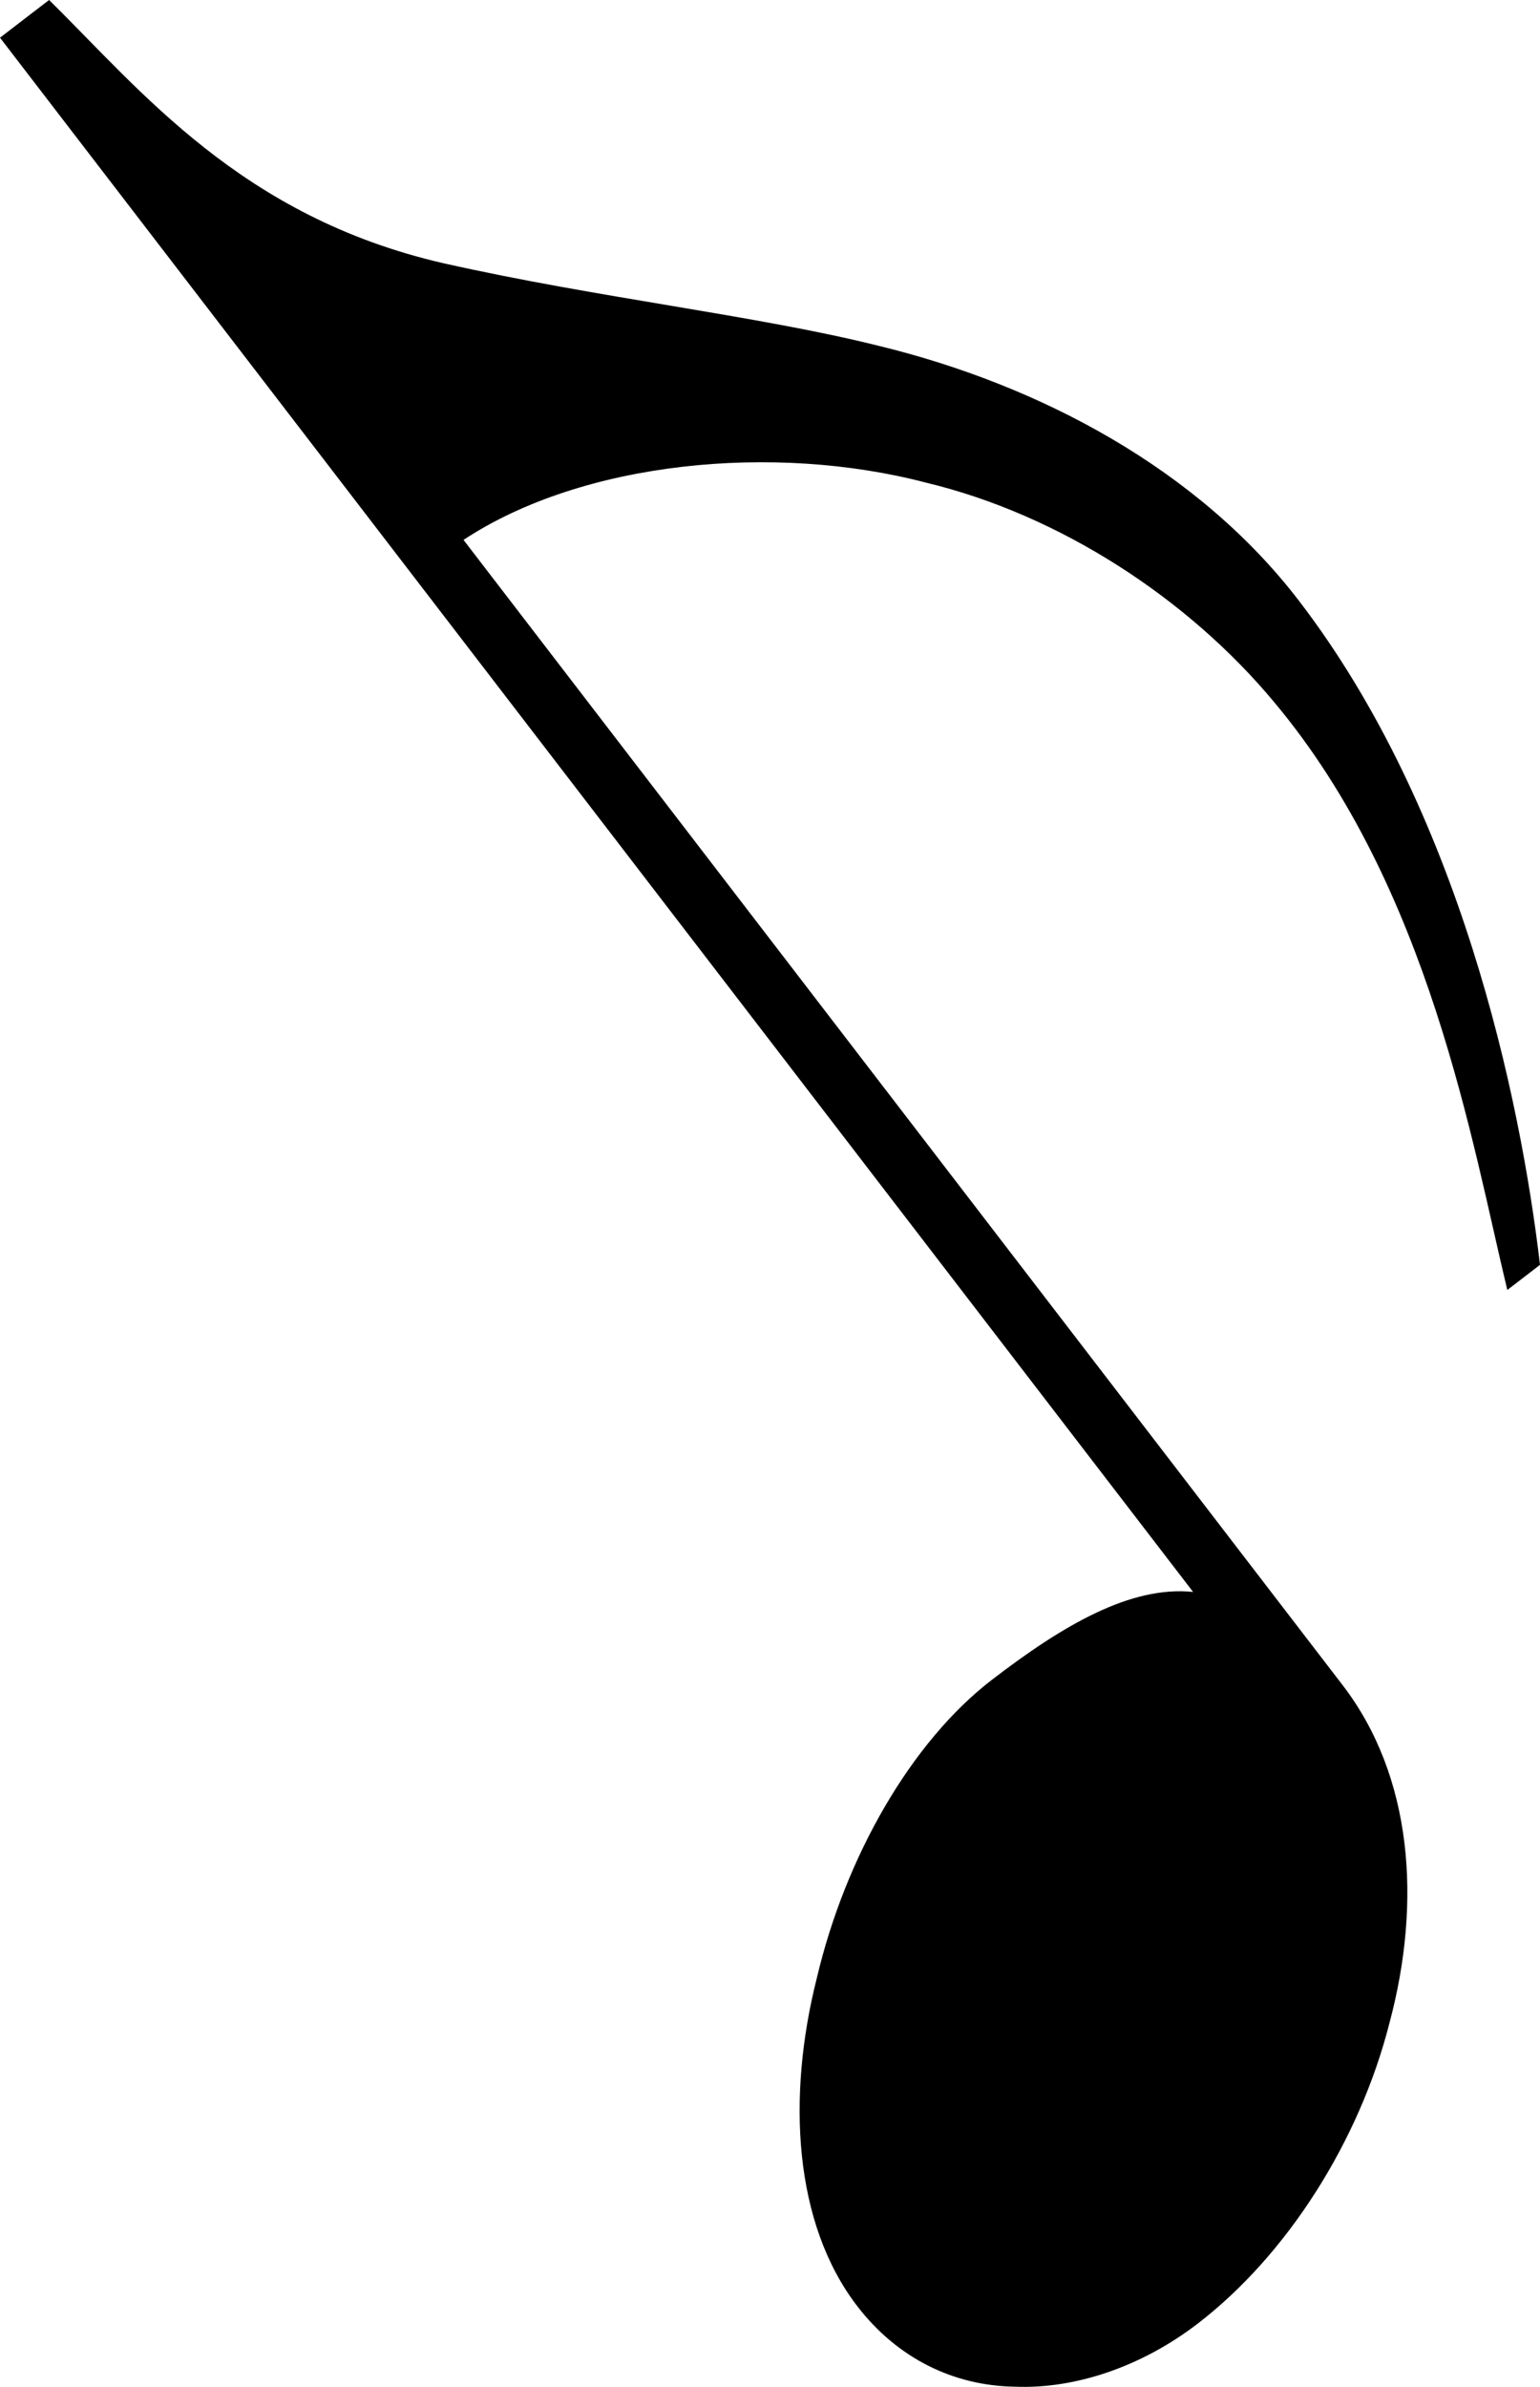 <?xml version="1.0" encoding="utf-8"?>
<!-- Generator: Adobe Illustrator 14.0.0, SVG Export Plug-In . SVG Version: 6.00 Build 43363)  -->
<svg version="1.2" baseProfile="tiny" id="Layer_1" xmlns="http://www.w3.org/2000/svg" xmlns:xlink="http://www.w3.org/1999/xlink"
	 x="0px" y="0px" width="46.597px" height="72.203px" viewBox="0 0 46.597 72.203" xml:space="preserve">
<g>
	<path d="M1.485,0c2.771,2.724,5.806,6.555,11.933,7.963c4.691,1.055,9.453,1.571,13.173,2.499
		c4.893,1.191,9.663,3.738,12.708,7.706c4.875,6.348,6.702,15.022,7.298,20.094l-0.989,0.76c-1.066-4.421-2.346-12.156-7.043-17.768
		c-2.606-3.141-6.498-5.683-10.542-6.653c-4.615-1.209-10.392-0.649-13.998,1.731l26.6,34.644c2.109,2.747,2.398,6.538,1.423,10.197
		c-0.913,3.611-3.121,7.054-5.807,9.116c-1.709,1.313-3.719,1.98-5.52,1.909c-1.863-0.025-3.566-0.854-4.784-2.439
		c-1.921-2.503-2.134-6.317-1.22-9.93c0.866-3.673,2.859-7.144,5.3-9.018c2.136-1.641,4.188-2.849,6.083-2.655L0,1.14L1.485,0z"/>
</g>
</svg>
